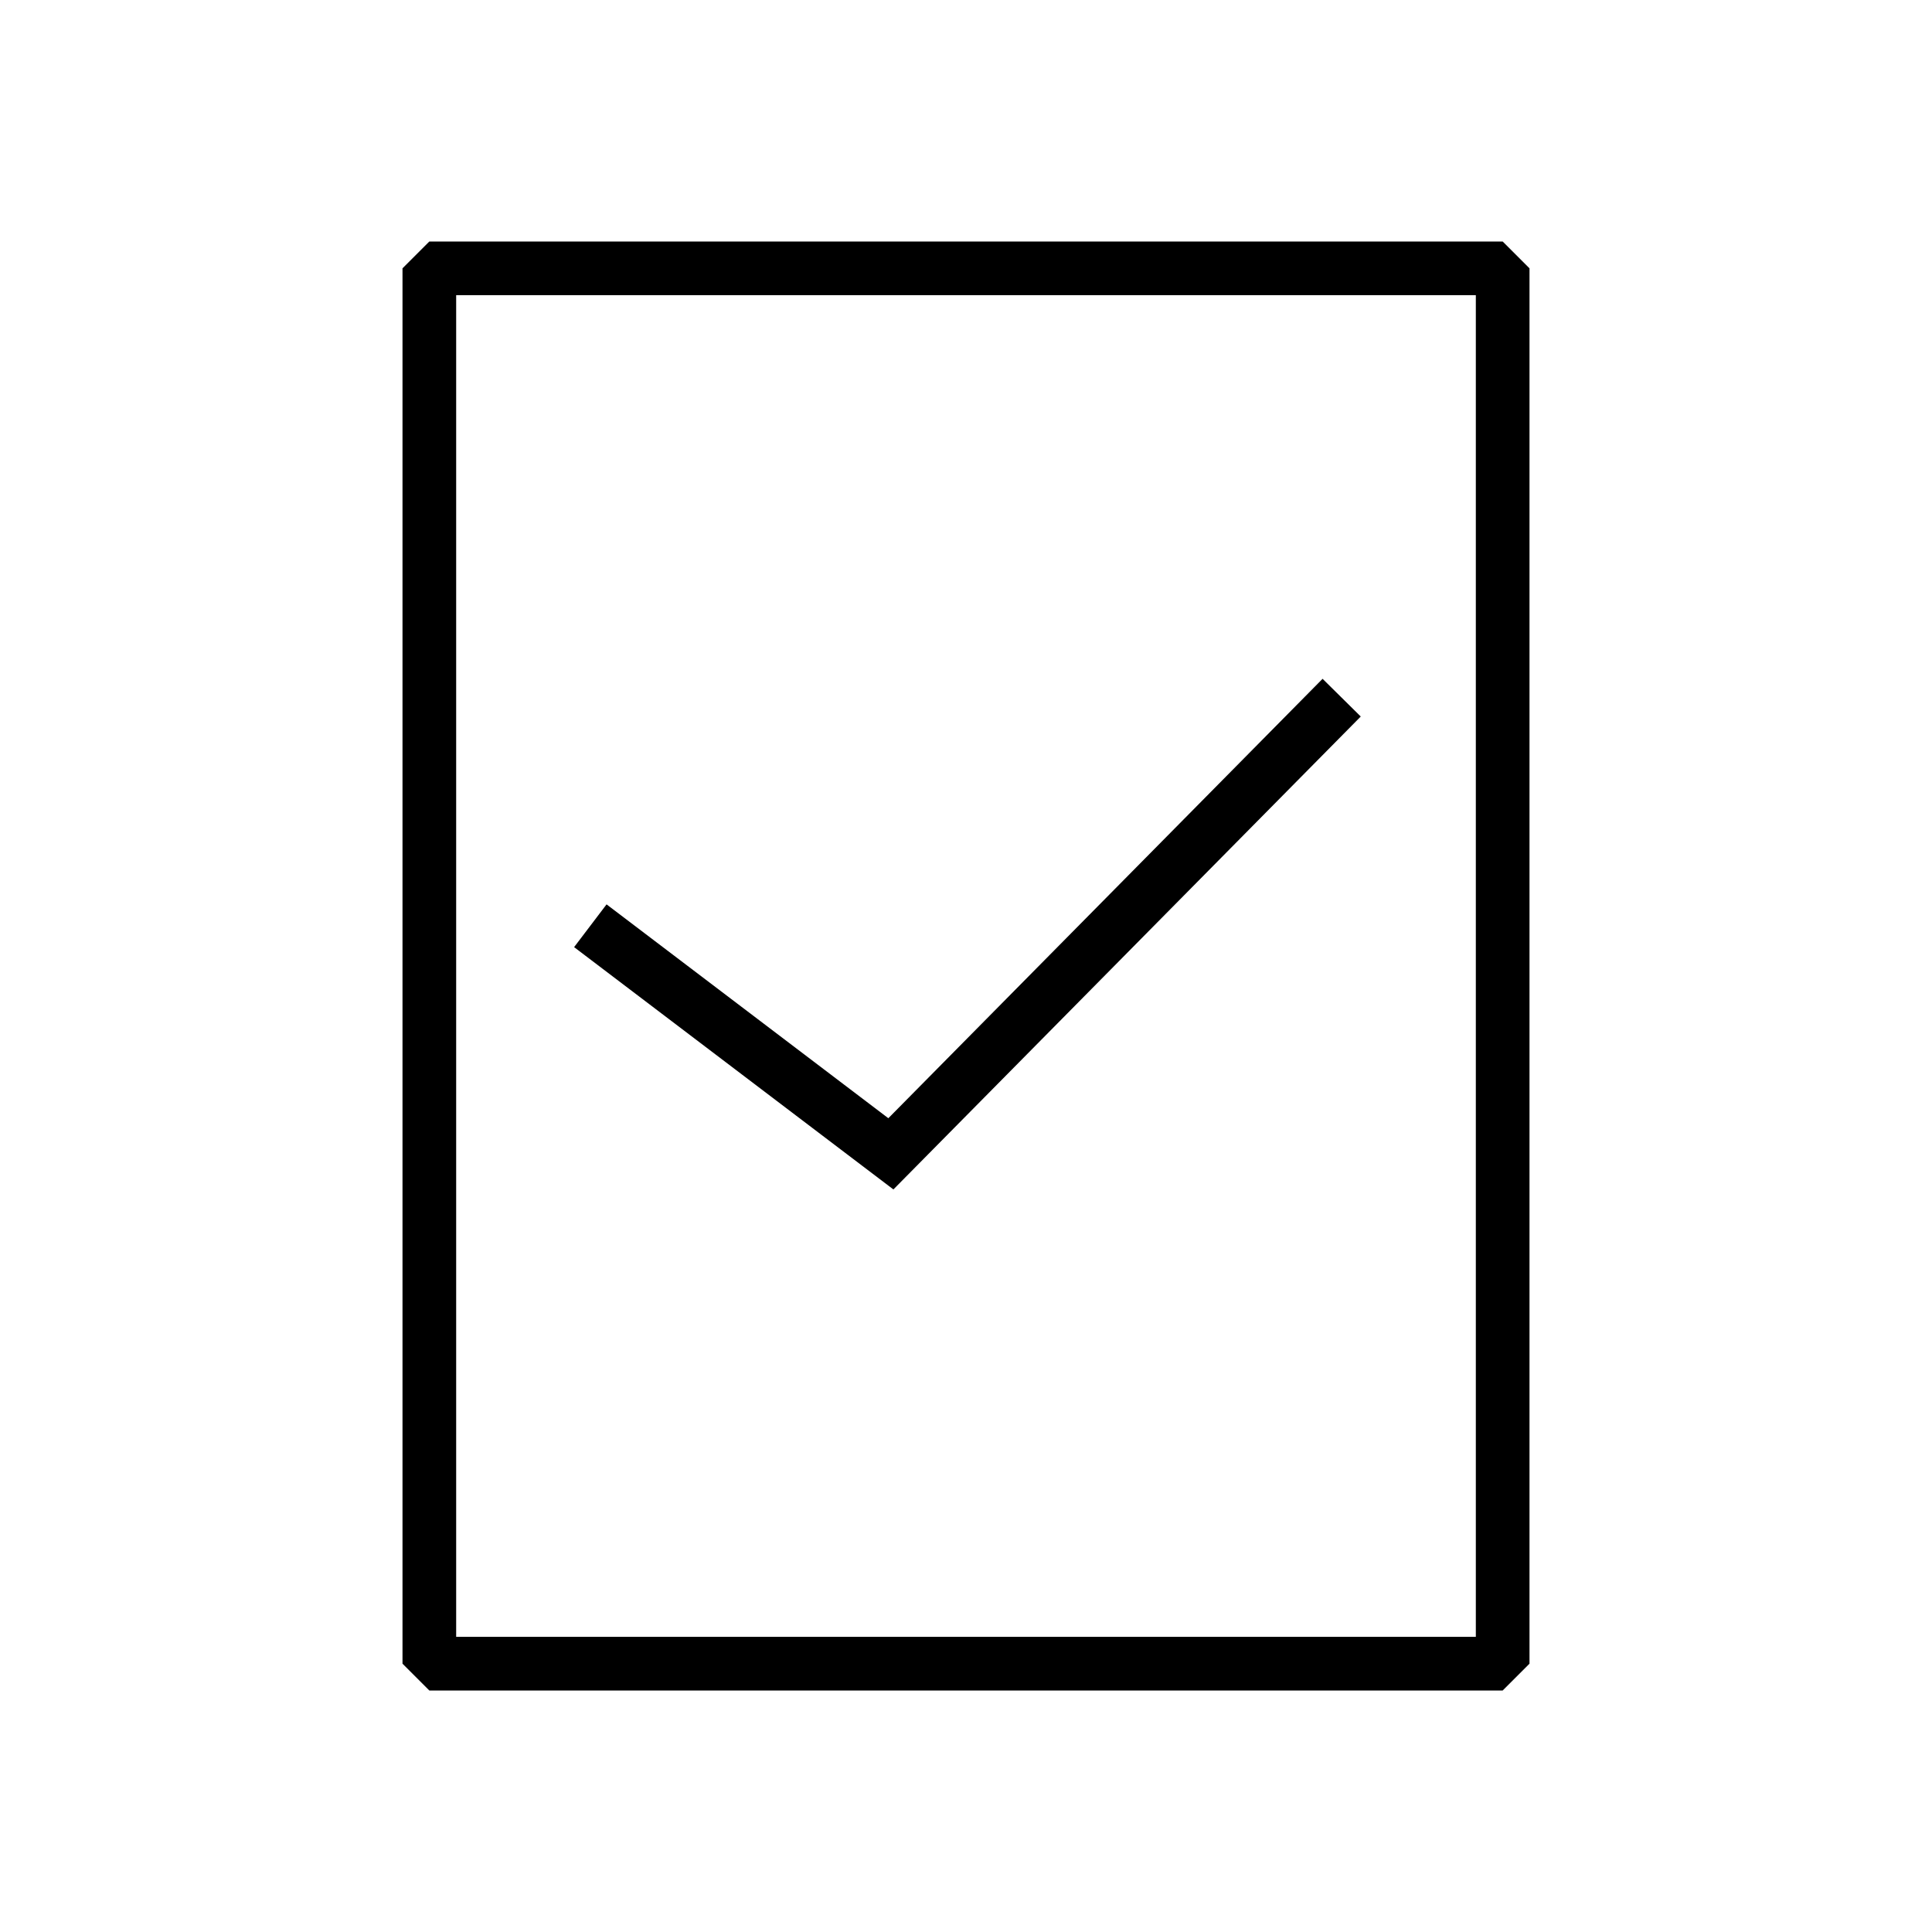 <svg width="36" height="36" viewBox="0 0 36 36" fill="none" xmlns="http://www.w3.org/2000/svg">
<rect x="8" y="5" width="20" height="26" stroke="black" stroke-linejoin="bevel"/>
<path d="M11 17.25L16.6 21.5L25 13" stroke="black"/>
</svg>
